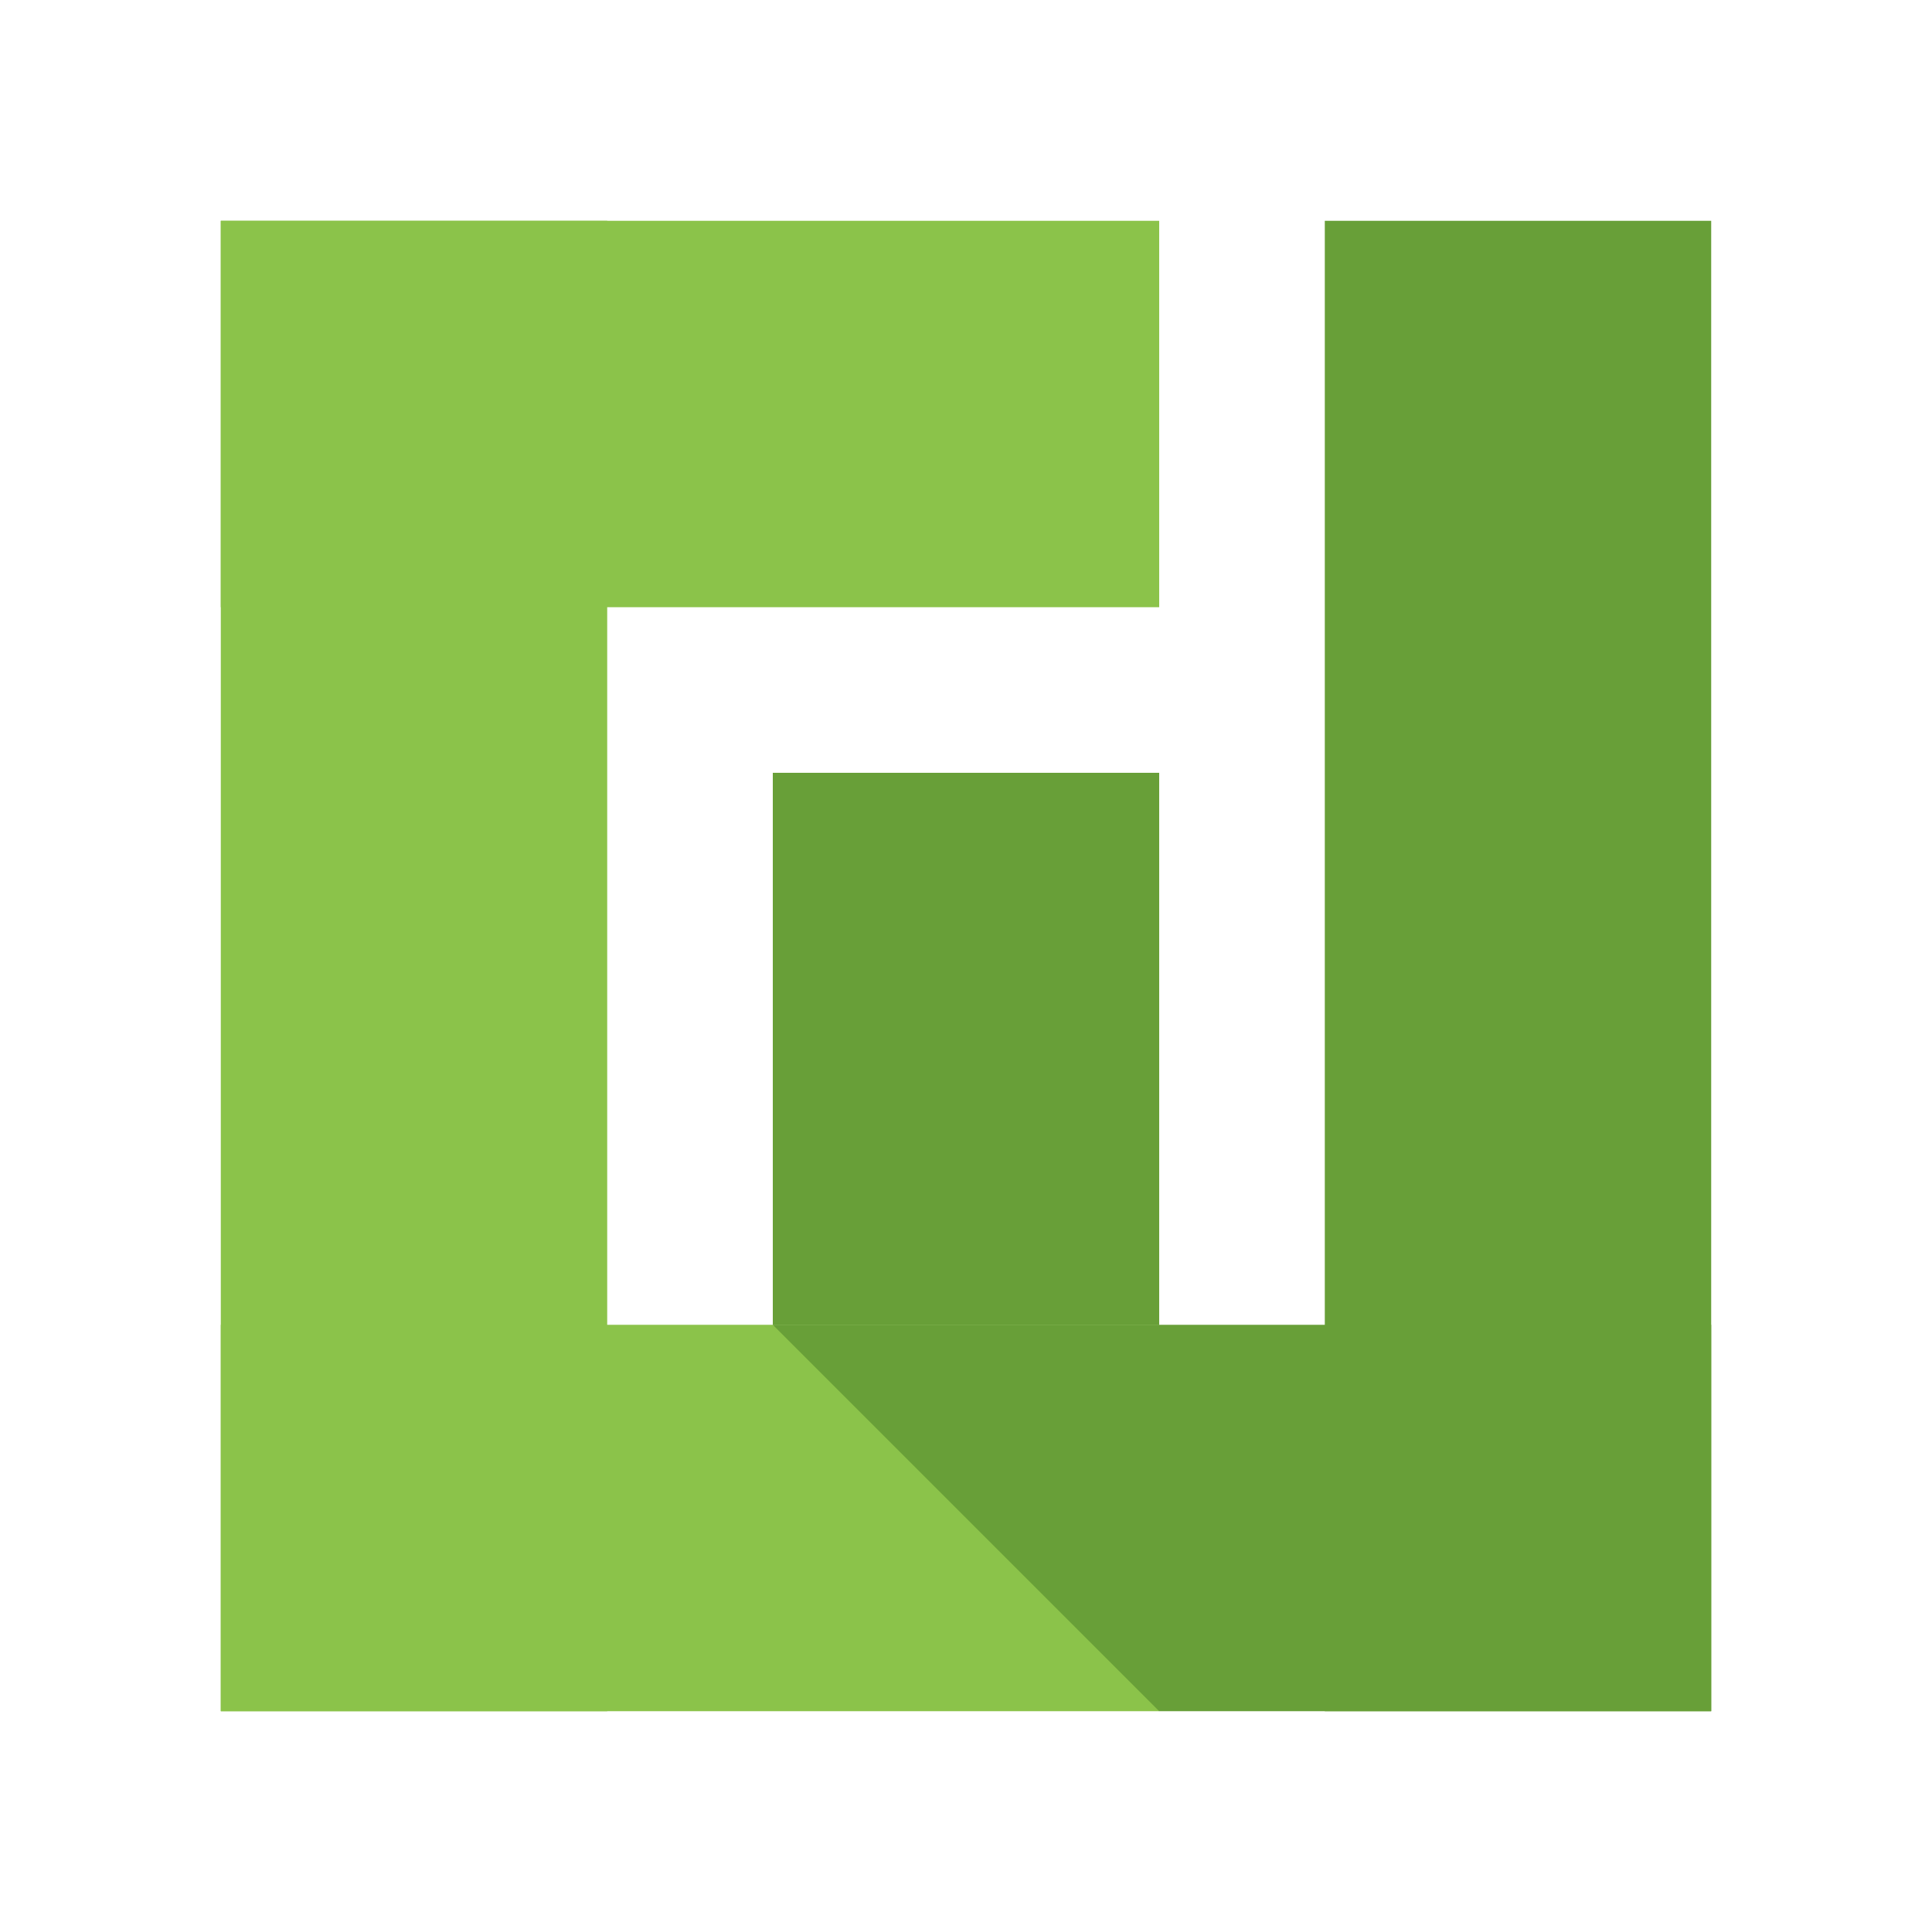 
<svg version="1.1" xmlns="http://www.w3.org/2000/svg" xmlns:xlink="http://www.w3.org/1999/xlink" width="35px" height="35px">
  <g transform="translate(5, 5)">
    <g fill="#8bc34a">
      <rect x="-1" y="-1" height="7" width="17"></rect>
      <rect x="-1" y="-1" height="27" width="7"></rect>
      <rect x="-1" y="19" height="7" width="17"></rect>
    </g>
    <g fill="#689f38">
      <rect x="9" y="9" height="10" width="7"></rect>
      <polygon points="9,19 16,19 16,26"></polygon>
      <rect x="16" y="19" height="7" width="10"></rect>
      <rect x="19" y="-1" height="27" width="7"></rect>
    </g>
  </g>
</svg>